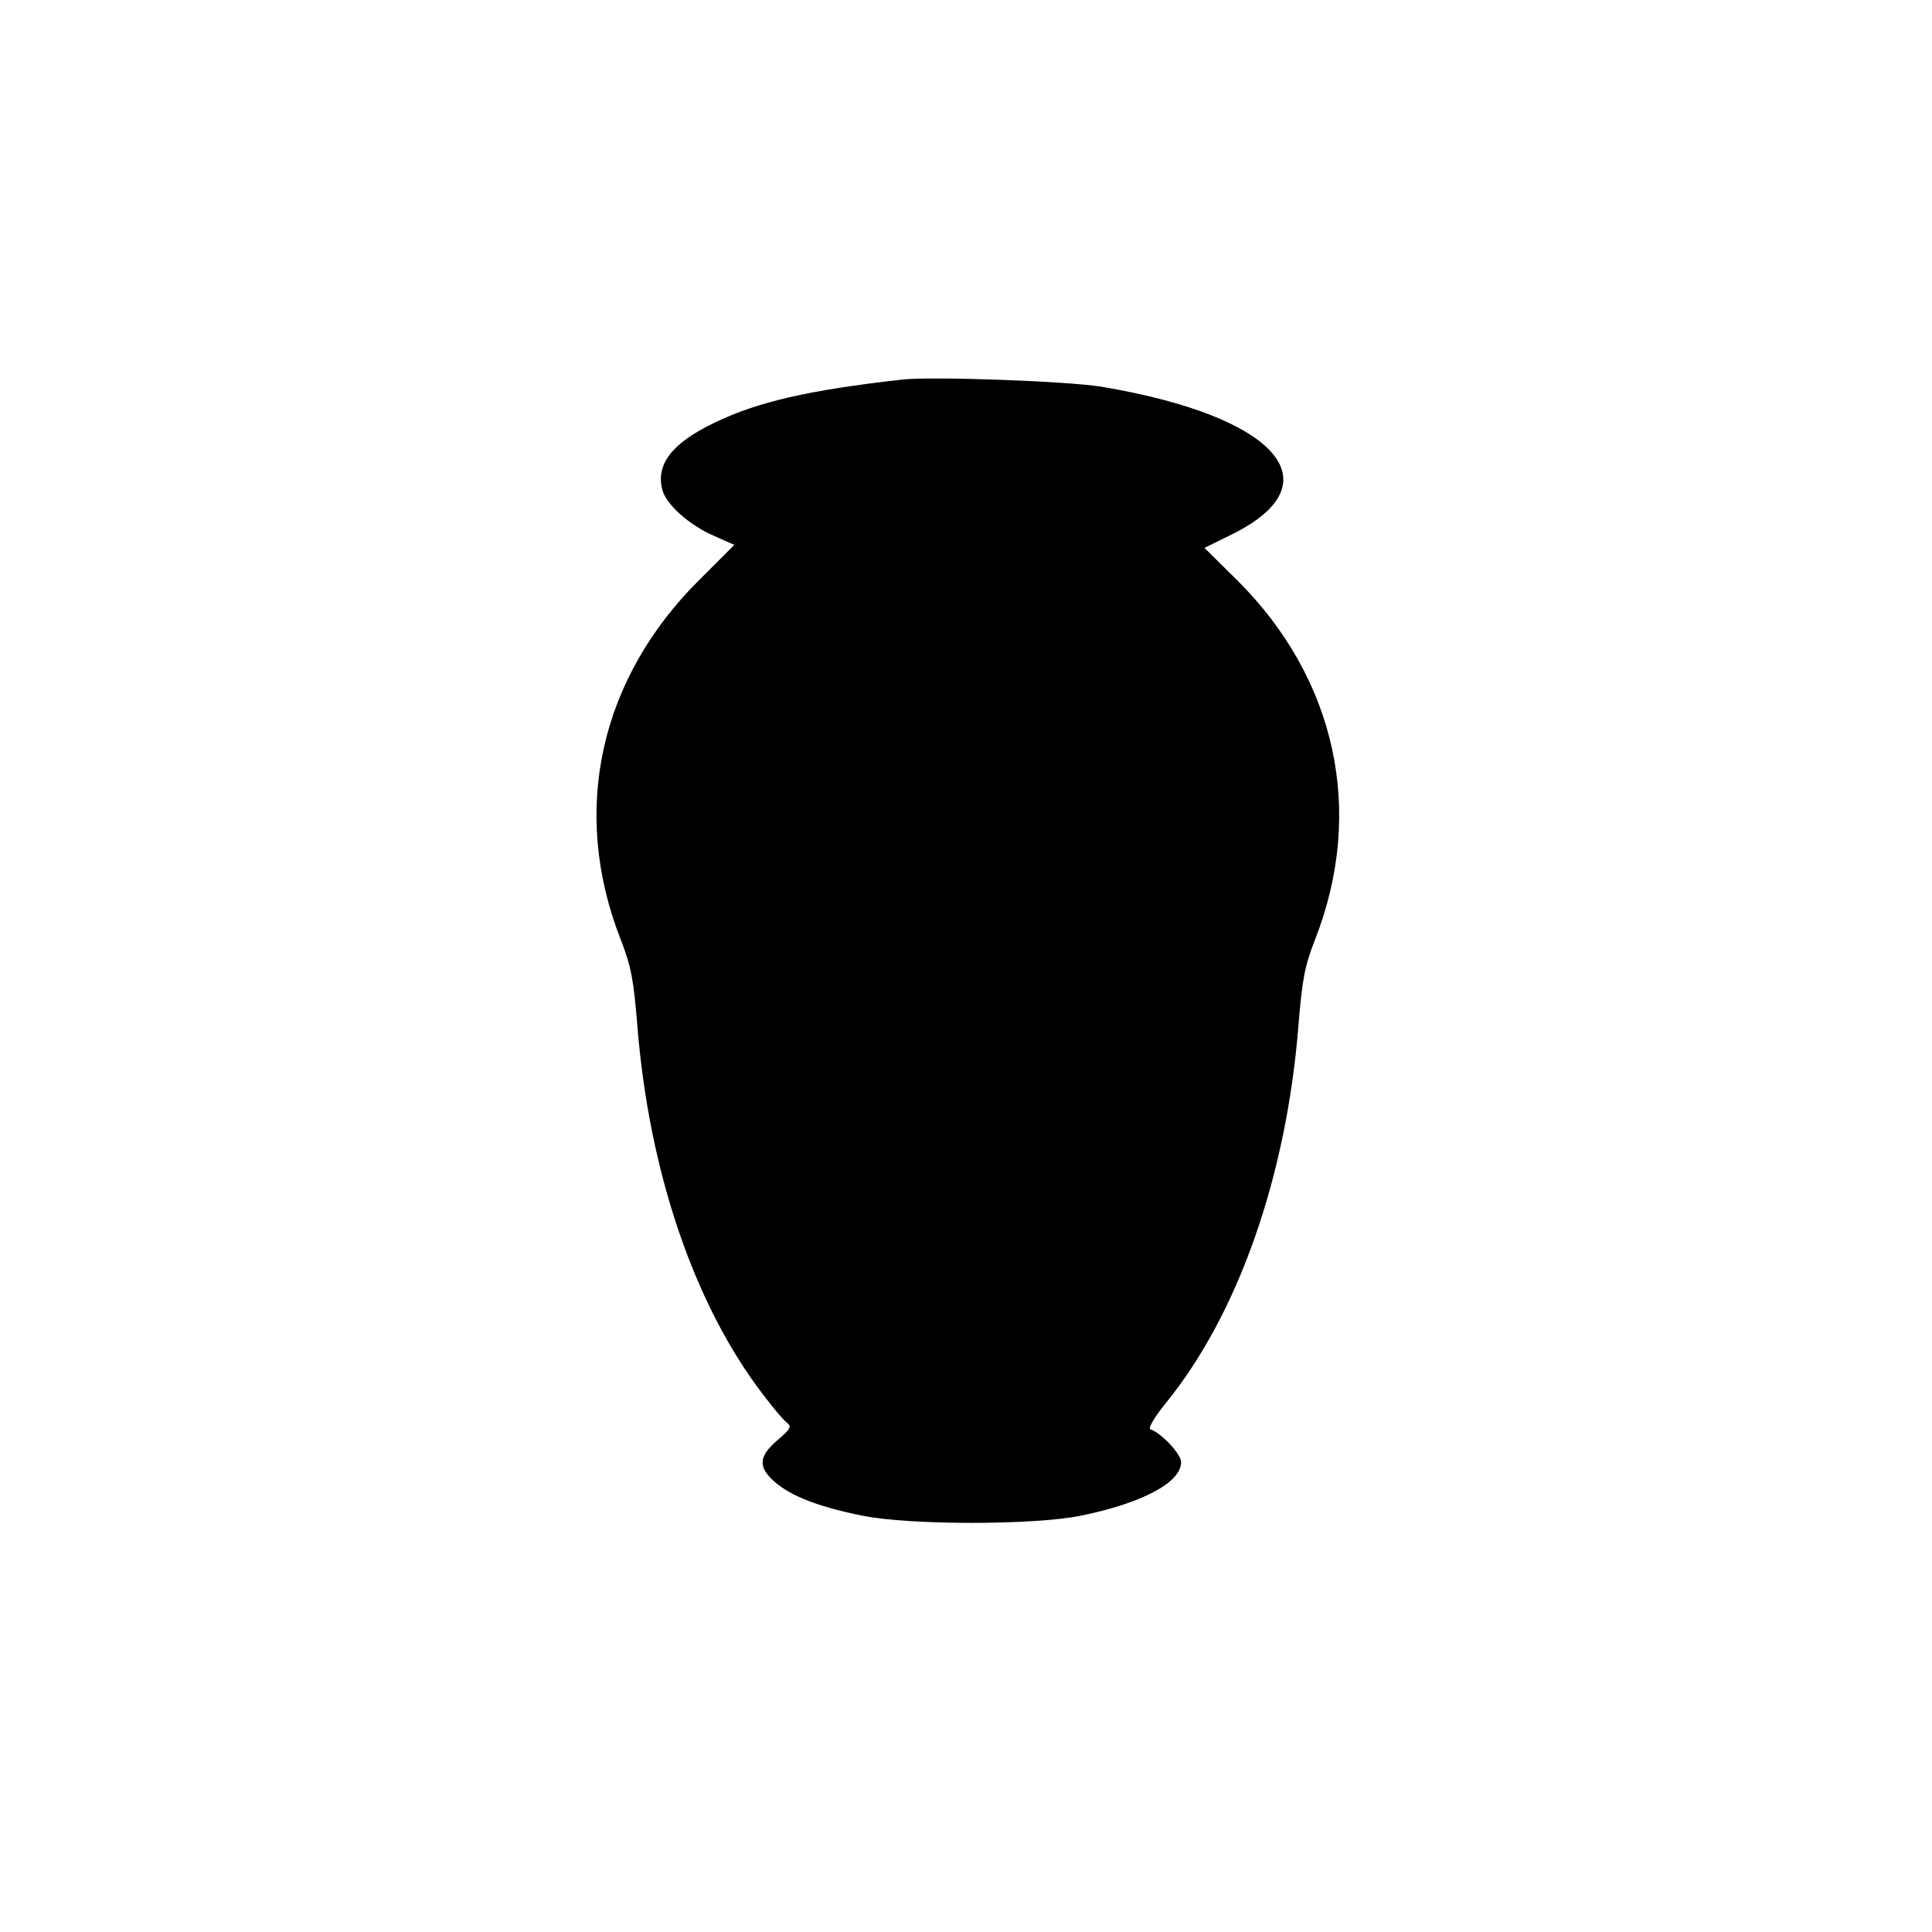 <?xml version="1.0" standalone="no"?>
<!DOCTYPE svg PUBLIC "-//W3C//DTD SVG 20010904//EN"
 "http://www.w3.org/TR/2001/REC-SVG-20010904/DTD/svg10.dtd">
<svg version="1.0" xmlns="http://www.w3.org/2000/svg"
 width="512pt" height="512pt" viewBox="0 0 512 512"
 preserveAspectRatio="xMidYMid meet">
<g transform="translate(0,512) scale(0.1,-0.1)"
fill="#000000" stroke="none">
<path d="M2390 4114 c-248 -28 -382 -59 -496 -114 -113 -54 -156 -110 -139
-177 9 -39 72 -95 137 -123 l54 -24 -91 -91 c-266 -263 -344 -614 -210 -955
28 -72 34 -106 44 -228 31 -389 152 -743 335 -980 24 -32 51 -64 60 -71 15
-12 12 -17 -24 -48 -50 -43 -52 -71 -6 -111 43 -37 117 -66 233 -89 124 -25
452 -25 576 0 163 33 267 88 267 142 0 22 -52 77 -81 87 -7 2 7 28 40 69 192
236 320 600 352 1001 10 122 16 156 44 228 133 339 56 691 -206 952 l-87 86
73 36 c275 136 119 313 -345 391 -90 15 -451 28 -530 19z"/>
</g>
</svg>
